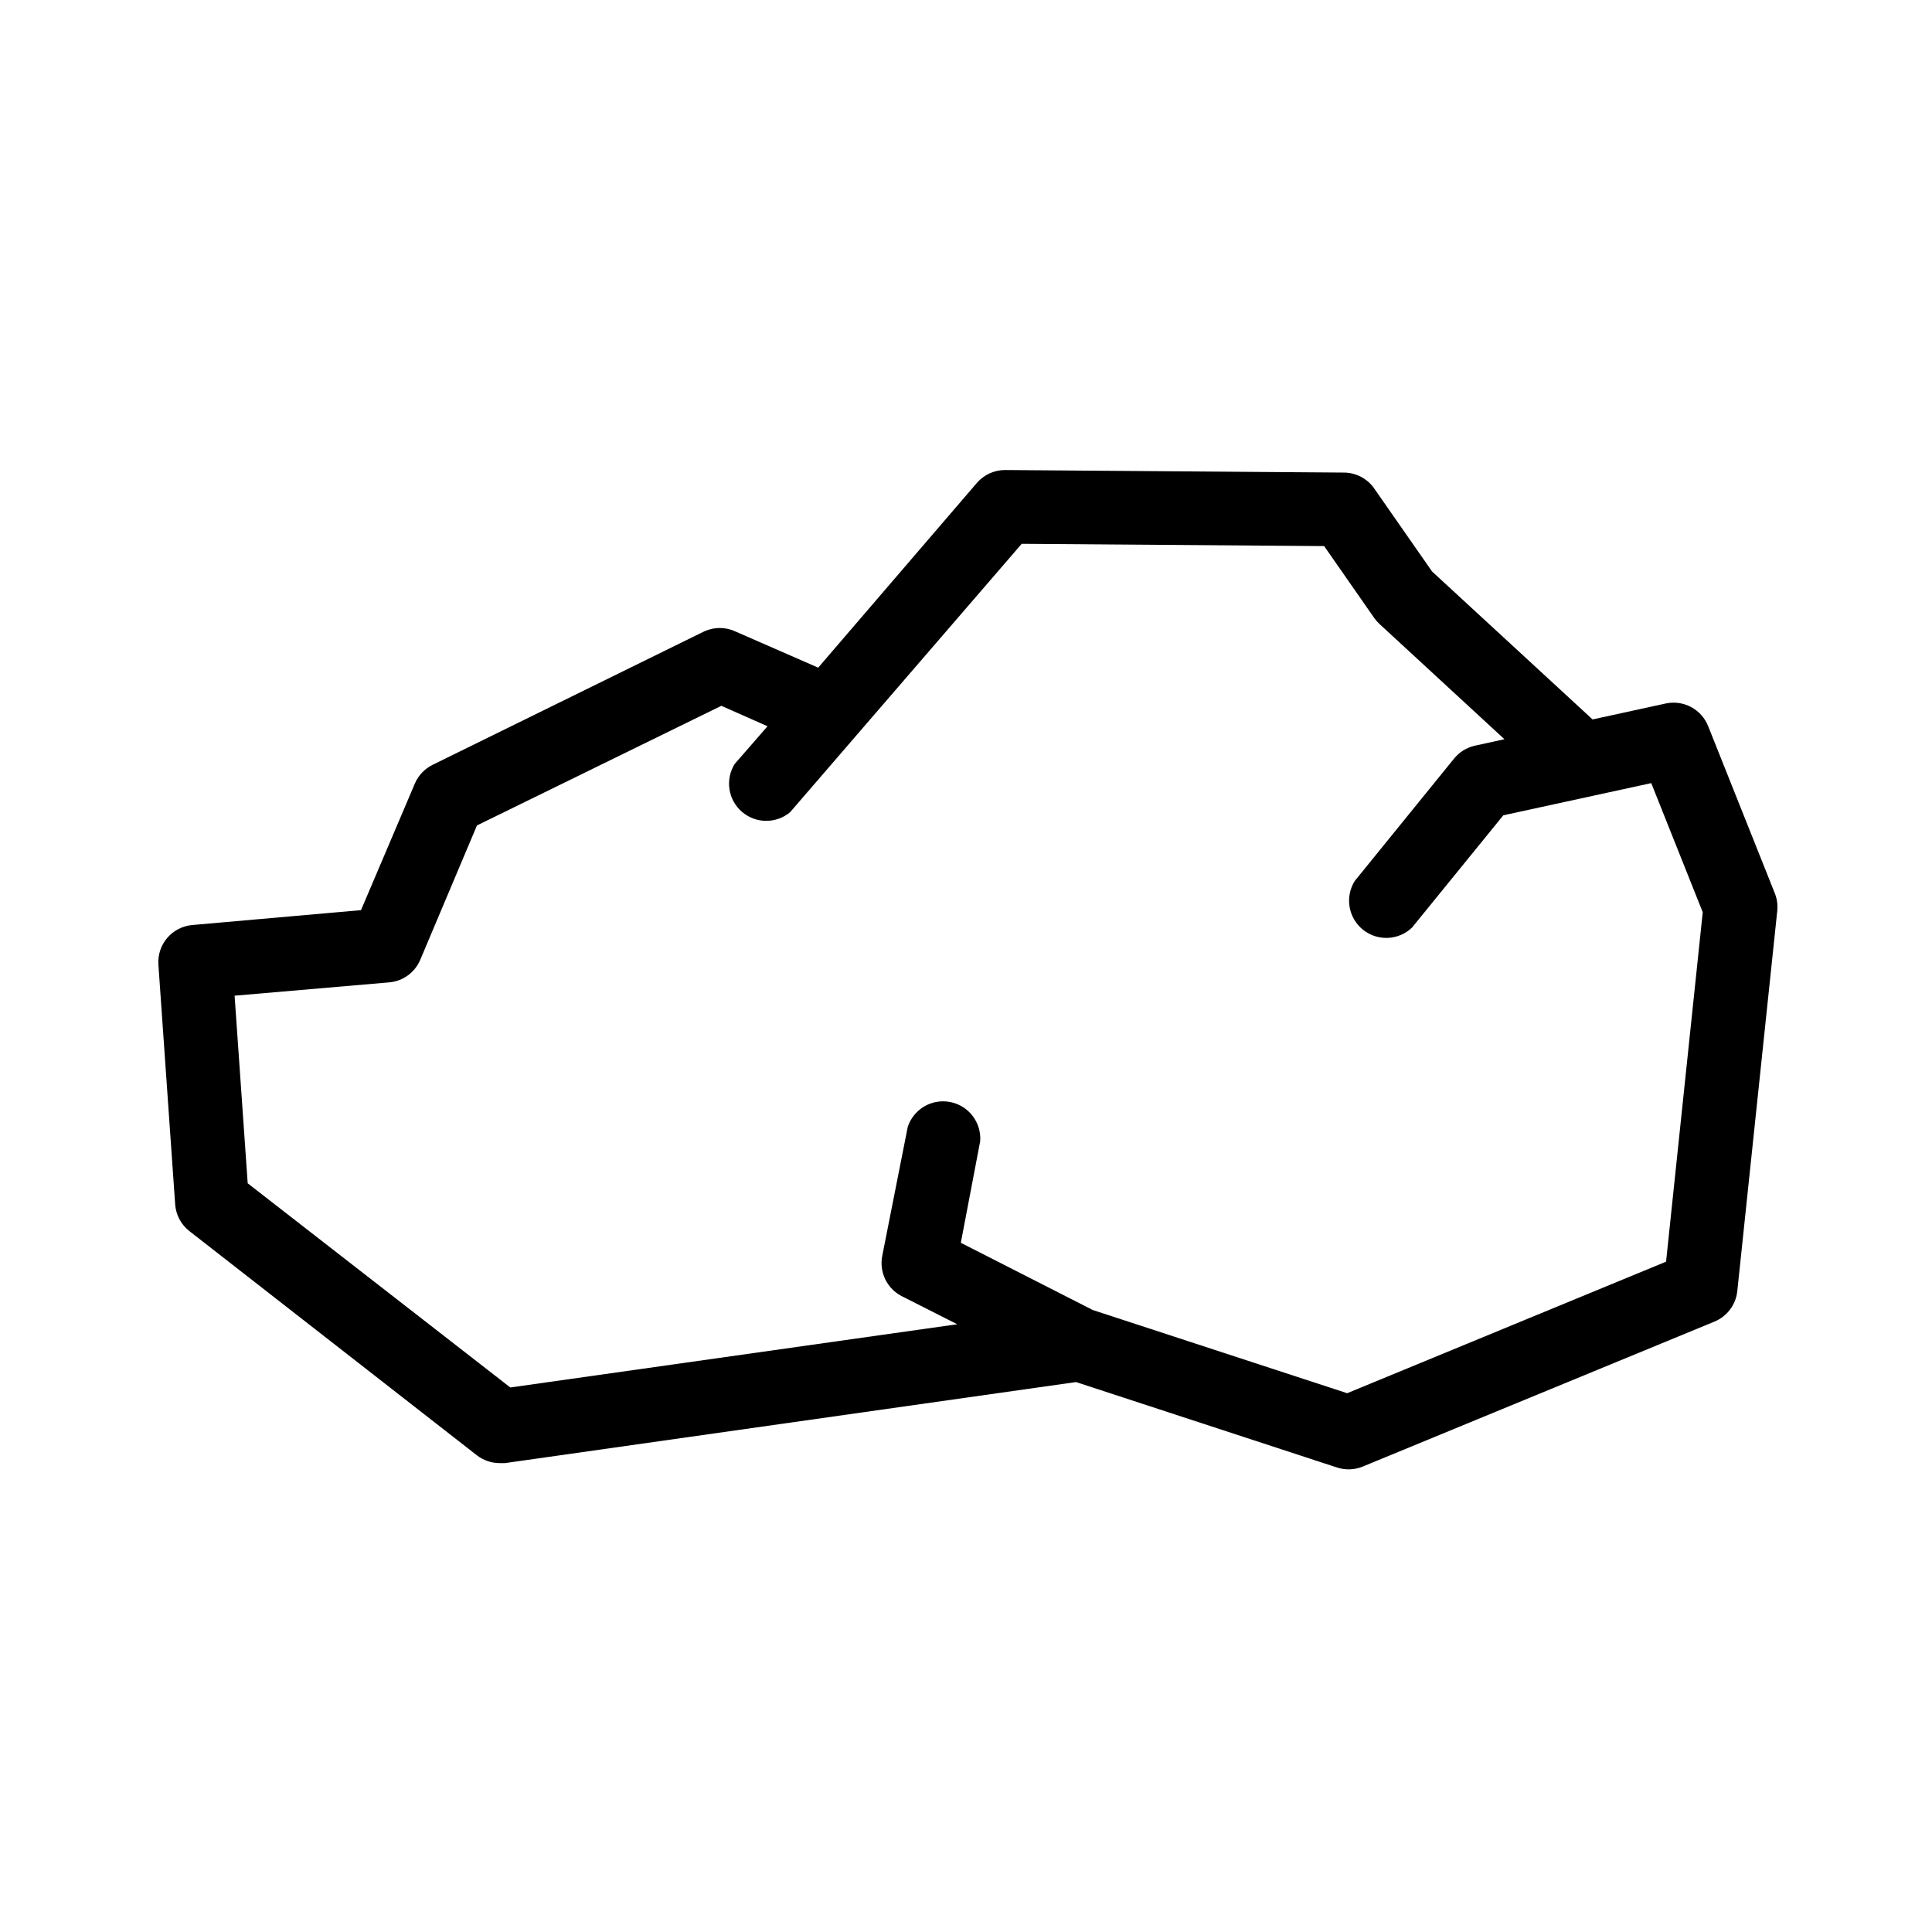 <svg width="350" height="350" viewBox="0 0 350 350" fill="none" xmlns="http://www.w3.org/2000/svg">
<path d="M321.469 161.684L309.429 131.5C308.836 130.038 307.749 128.829 306.357 128.086C304.964 127.343 303.355 127.111 301.81 127.433L288.511 130.332L259.428 103.525L248.826 88.314C248.19 87.465 247.364 86.777 246.413 86.307C245.462 85.838 244.414 85.599 243.353 85.611L182.091 85.15C181.123 85.147 180.166 85.353 179.285 85.754C178.404 86.154 177.62 86.74 176.985 87.47L148.224 120.953L133.243 114.404C132.364 113.992 131.405 113.775 130.434 113.767C129.463 113.76 128.501 113.963 127.616 114.362L78.368 138.558C76.942 139.262 75.811 140.447 75.175 141.904L65.398 164.881L34.778 167.582C33.037 167.749 31.428 168.586 30.292 169.917C29.156 171.248 28.583 172.968 28.693 174.715L31.735 218.209C31.804 219.144 32.068 220.054 32.508 220.882C32.949 221.709 33.557 222.435 34.294 223.014L86.391 263.643C87.556 264.545 88.984 265.042 90.458 265.055L91.435 265.062L194.935 250.373L242.233 265.859C243.744 266.35 245.38 266.29 246.851 265.692L310.606 239.414C311.722 238.952 312.693 238.197 313.418 237.23C314.142 236.264 314.594 235.12 314.725 233.919L321.984 164.856C322.07 163.773 321.894 162.685 321.469 161.684ZM301.824 228.564L244.053 252.393L197.965 237.32L174.063 225.144L177.571 206.736C177.689 205.097 177.203 203.471 176.205 202.164C175.208 200.858 173.767 199.961 172.155 199.642C170.542 199.324 168.869 199.605 167.449 200.434C166.03 201.264 164.962 202.583 164.448 204.144L159.824 227.53C159.546 228.96 159.738 230.441 160.372 231.751C161.006 233.062 162.048 234.133 163.341 234.802L173.412 239.899L92.448 251.354L44.873 214.365L42.5 180.379L70.556 177.961C71.759 177.848 72.91 177.414 73.888 176.704C74.865 175.994 75.634 175.034 76.113 173.925L86.406 149.537L130.682 127.865L139.045 131.567L133.096 138.397C132.247 139.757 131.911 141.376 132.148 142.963C132.385 144.549 133.18 145.999 134.39 147.051C135.601 148.104 137.146 148.69 138.75 148.705C140.354 148.72 141.911 148.163 143.14 147.133L185.091 98.517L239.883 98.929L248.918 111.904C249.19 112.298 249.504 112.662 249.853 112.99L272.544 133.919L267.177 135.092C265.698 135.424 264.374 136.245 263.419 137.422L245.425 159.596C244.552 160.99 244.219 162.655 244.488 164.277C244.757 165.9 245.611 167.368 246.887 168.405C248.164 169.442 249.775 169.976 251.418 169.907C253.062 169.839 254.623 169.172 255.808 168.032L272.339 147.7L299.14 141.87L308.467 165.26L301.824 228.564Z" fill="black"/>
</svg>
